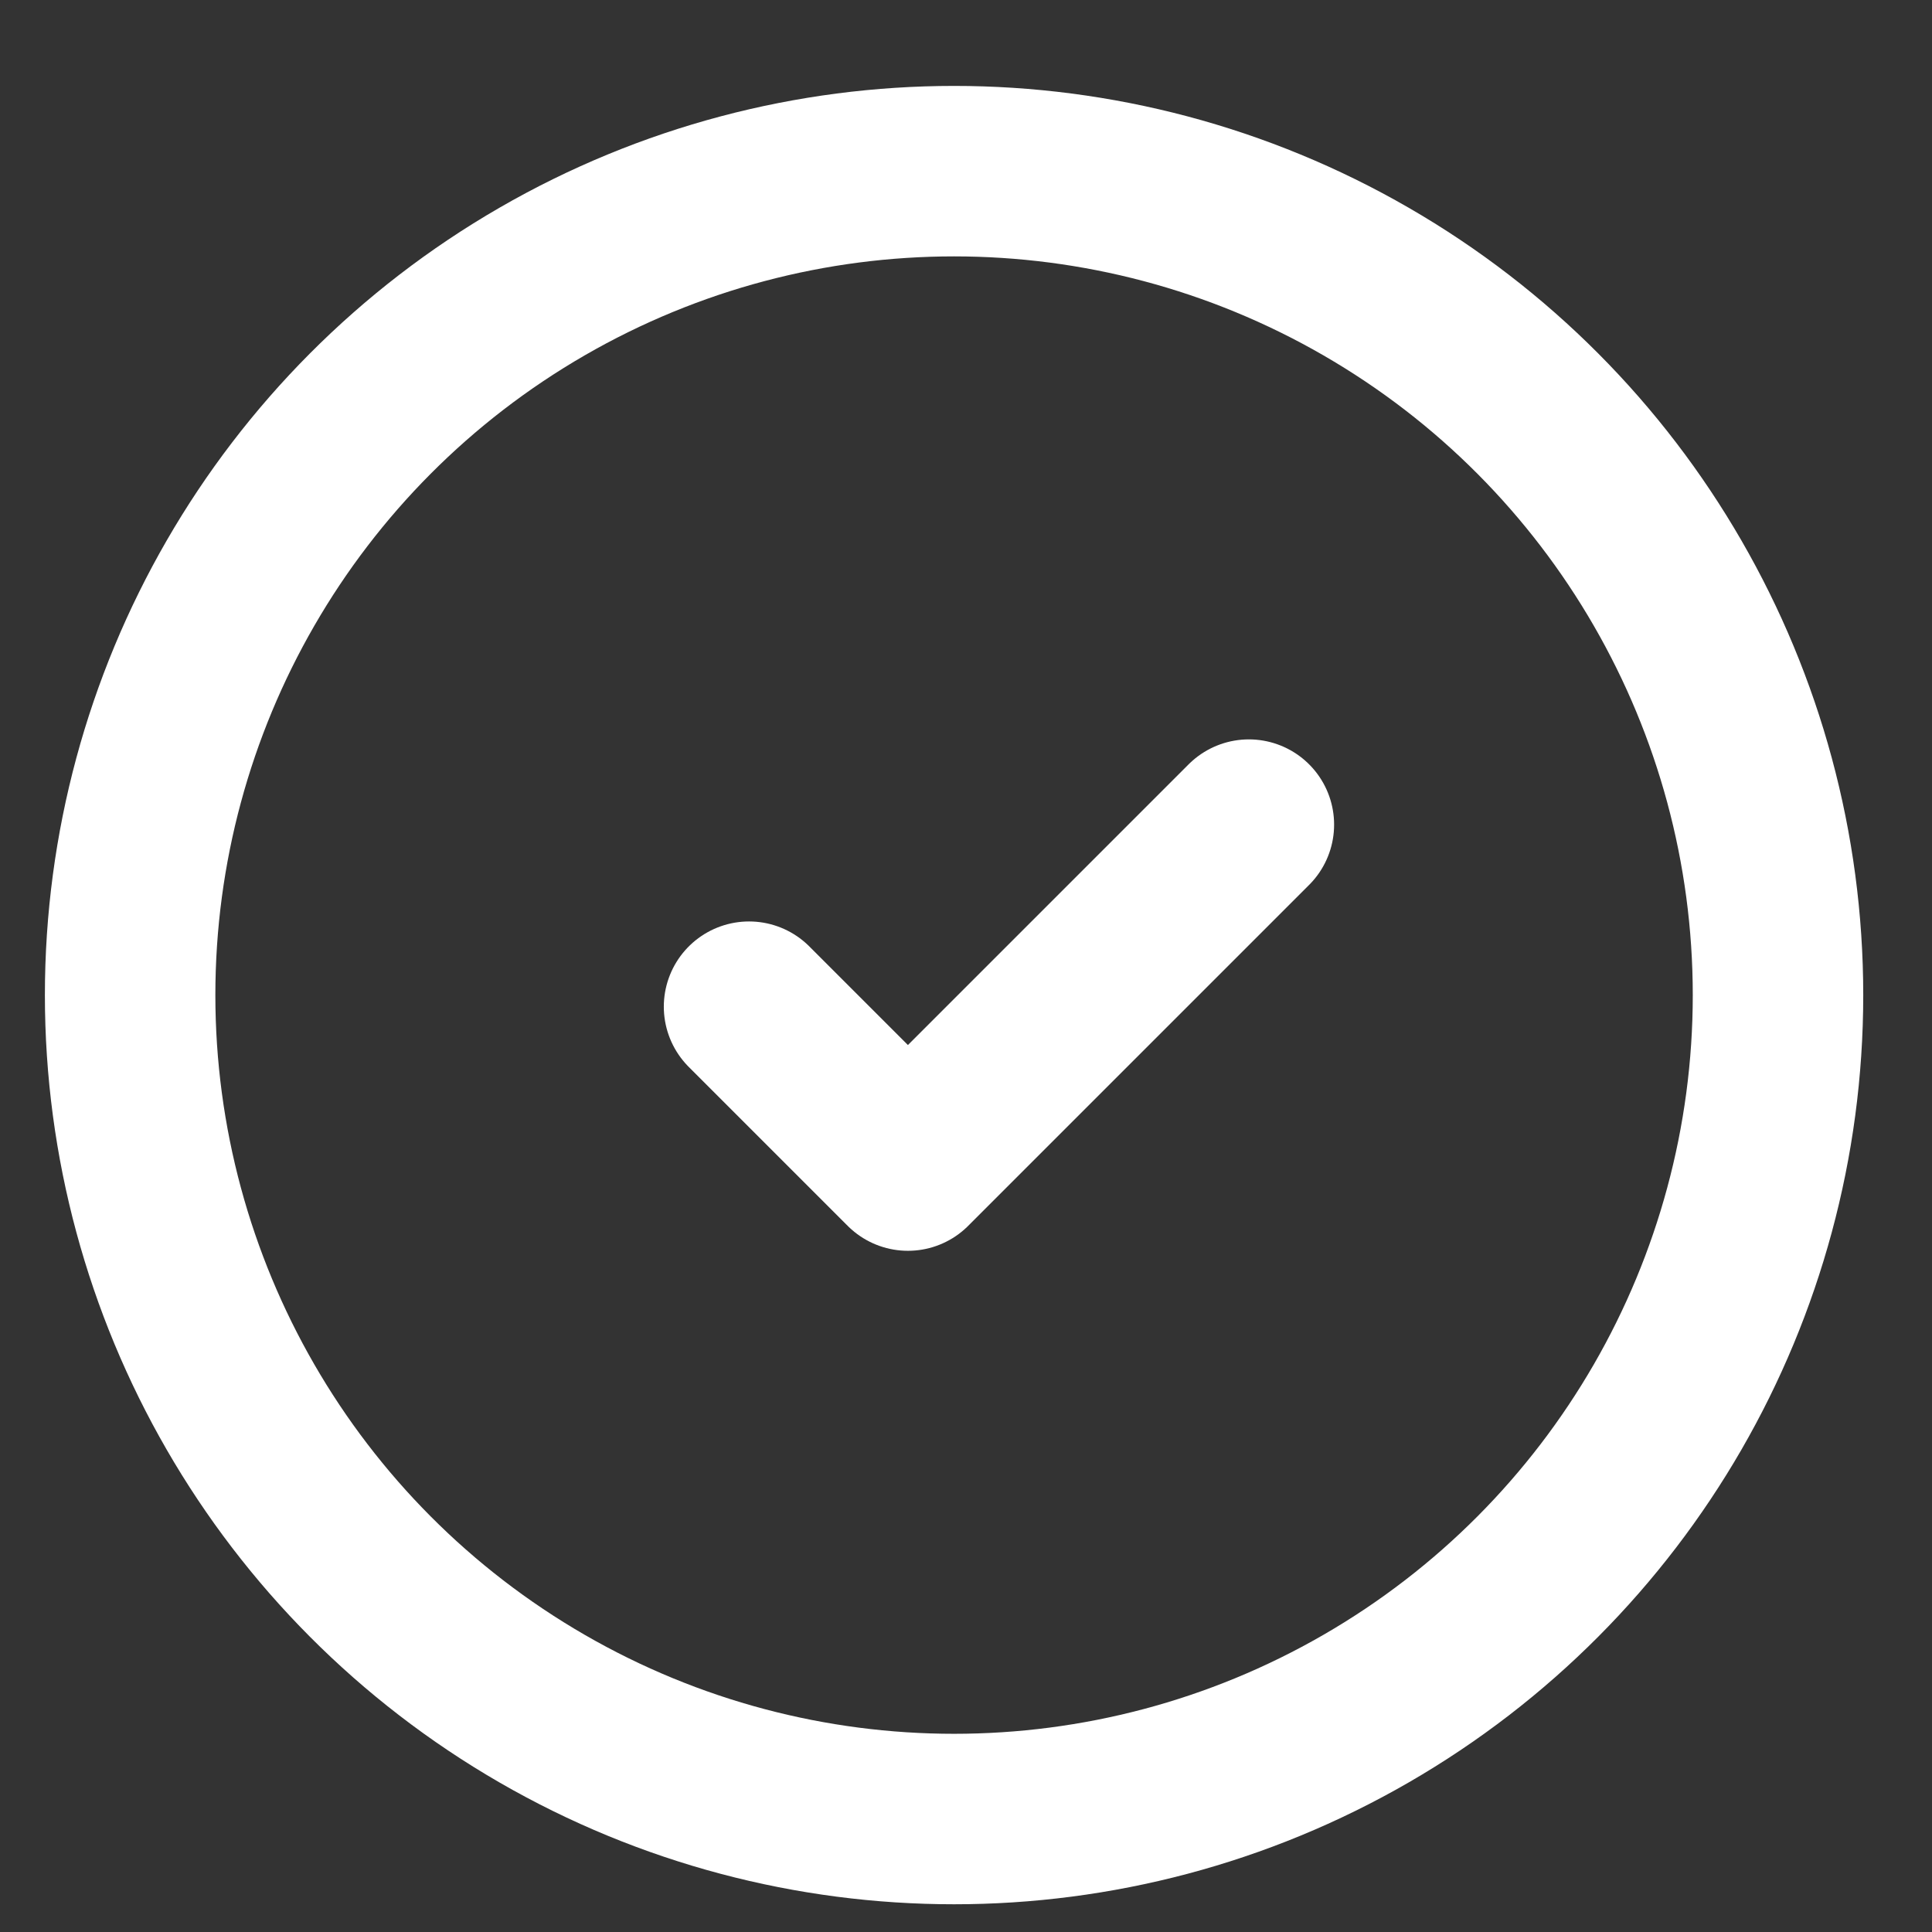 <svg width="17" height="17" viewBox="0 0 17 17" fill="none" xmlns="http://www.w3.org/2000/svg">
<rect x="0" y="0" width="17" height="17" fill="#333333" stroke="none"/>
<circle cx="8.395" cy="8.756" r="7.25" stroke="white" stroke-width="1.5"/>
<path d="M6.591 8.858L7.989 10.256L10.989 7.256" stroke="white" stroke-width="1.5" stroke-linecap="round" stroke-linejoin="round"/>
</svg>
